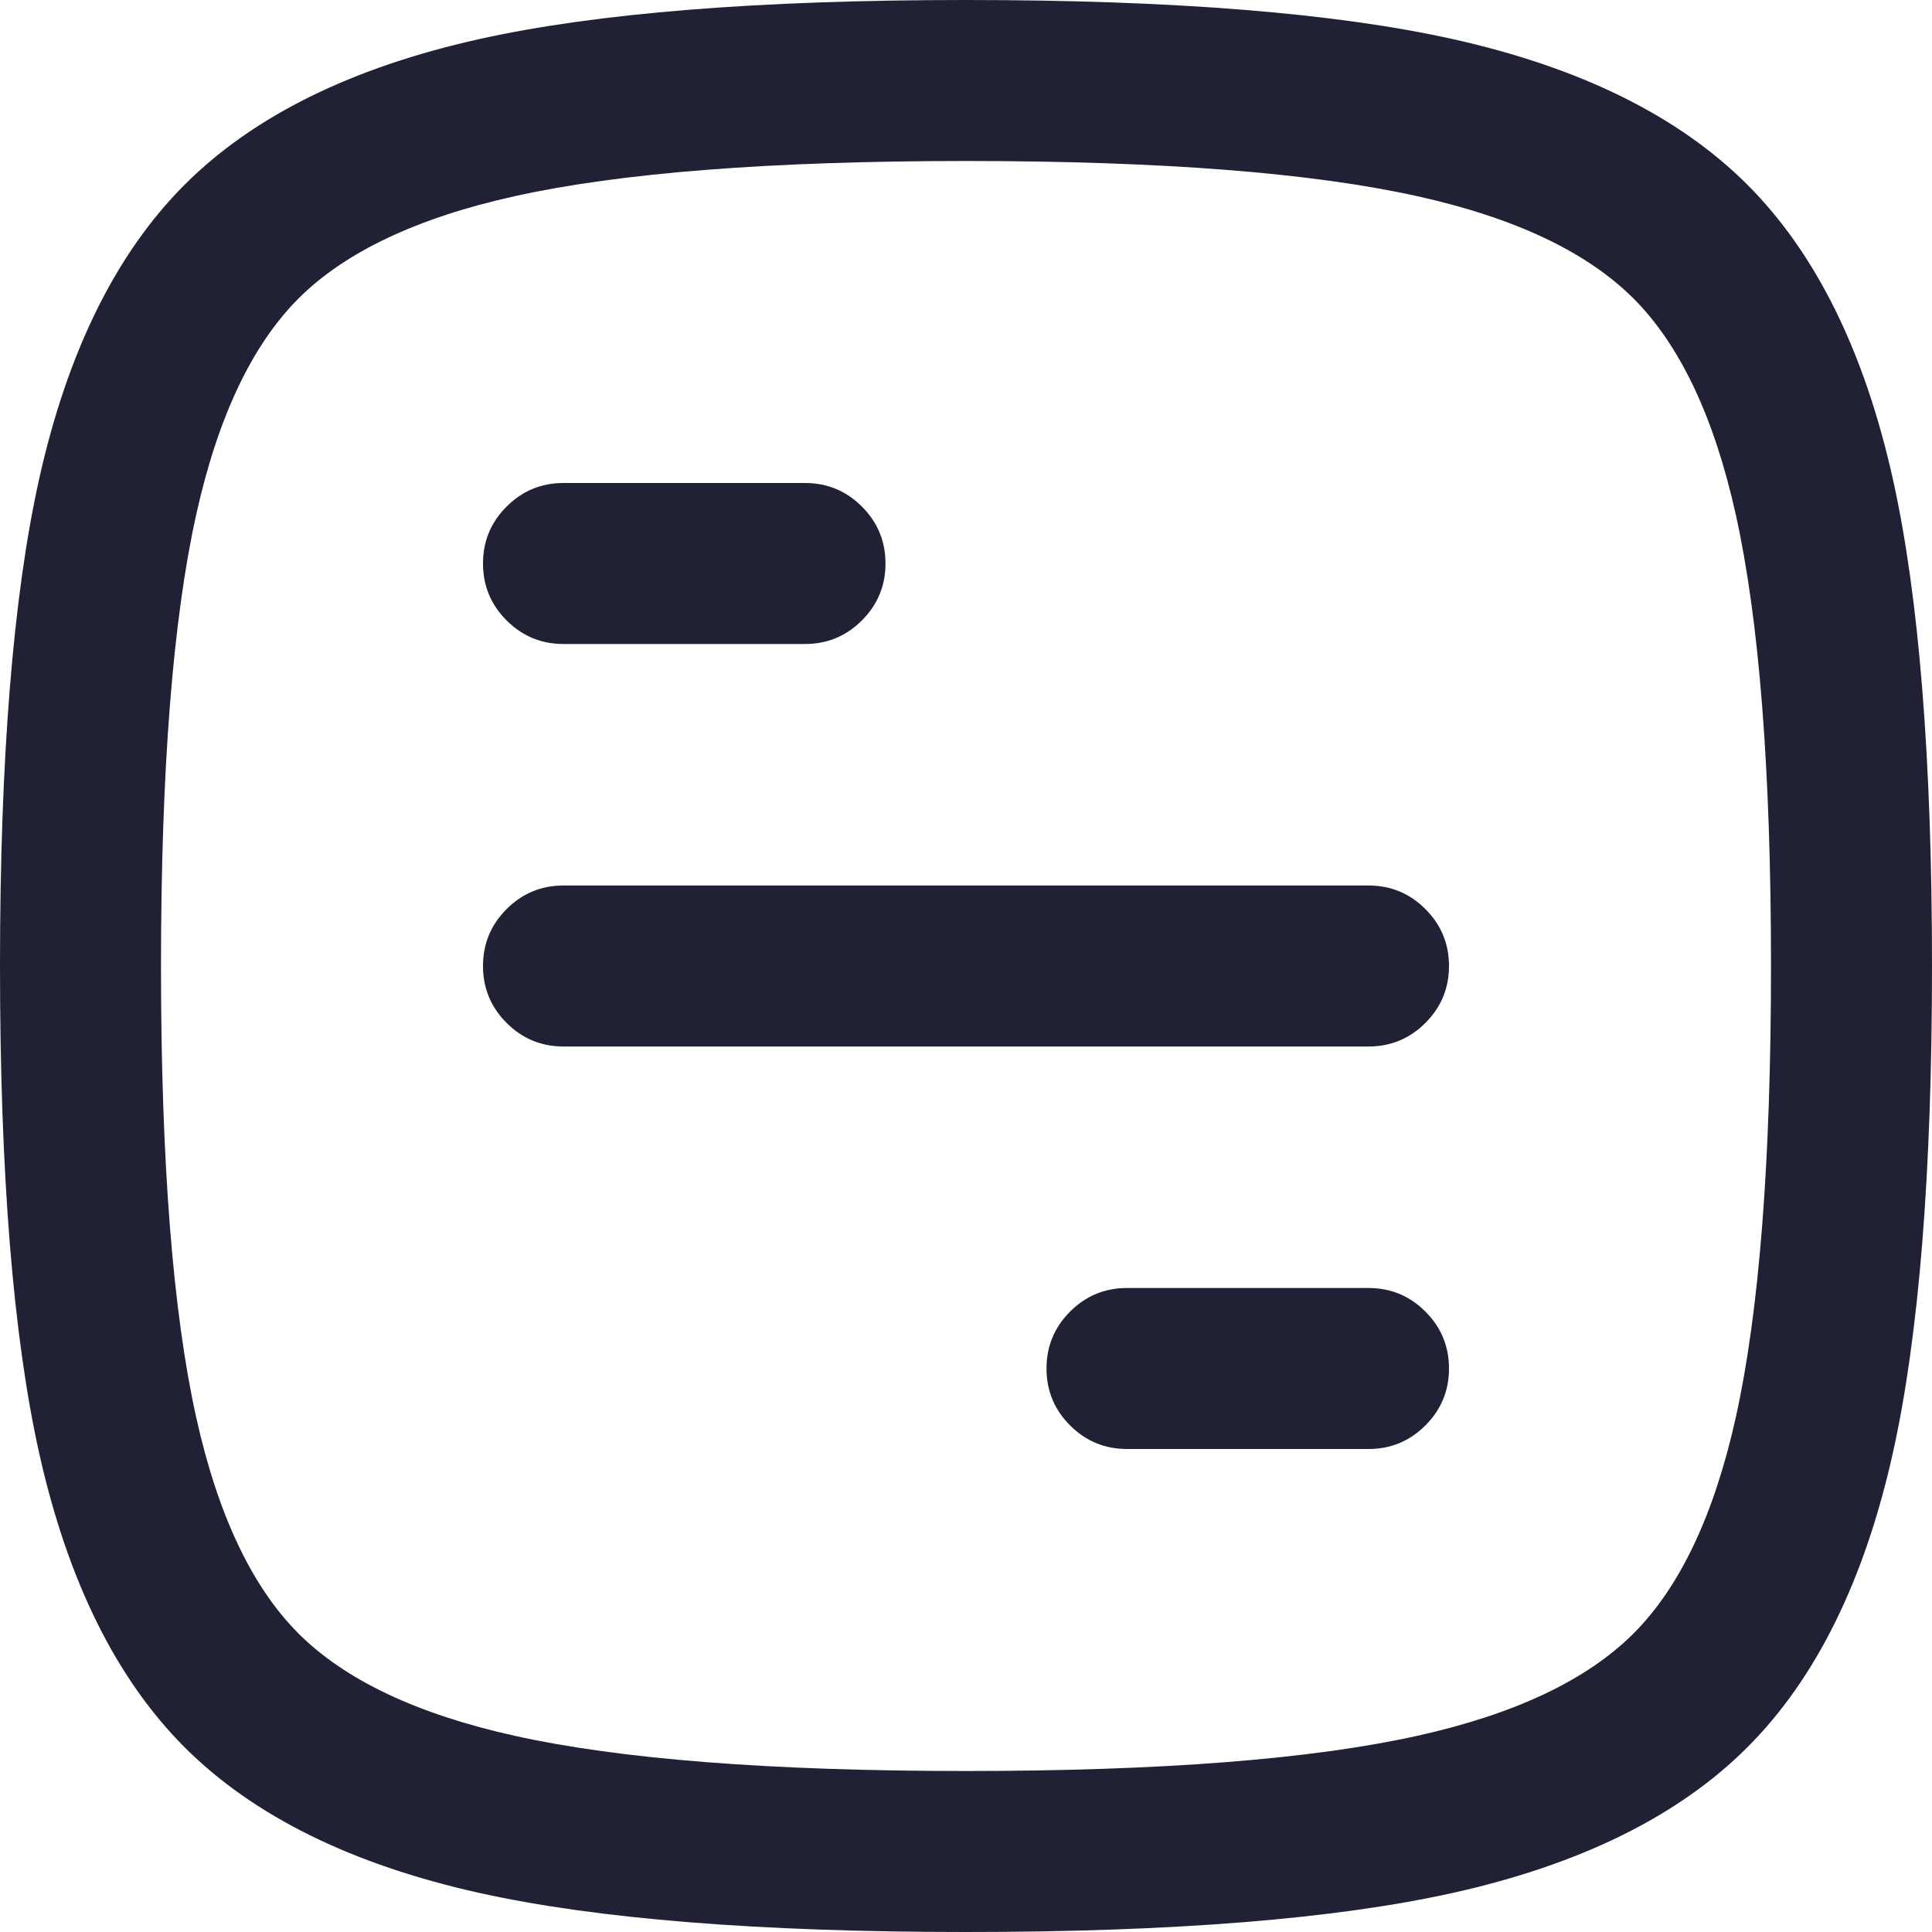 <svg xmlns="http://www.w3.org/2000/svg" width="24" height="24" viewBox="0 0 24 24">
  <defs/>
  <path fill="#212135" d="M12,24 Q8.14,24 5.956,23.515 Q3.574,22.985 2.294,21.706 Q1.015,20.426 0.485,18.044 Q0,15.86 0,12 Q0,8.14 0.485,5.956 Q1.015,3.574 2.294,2.294 Q3.574,1.015 5.956,0.485 Q8.14,0 12,0 Q15.86,0 18.044,0.485 Q20.426,1.015 21.706,2.294 Q22.985,3.574 23.515,5.956 Q24,8.14 24,12 Q24,15.86 23.515,18.044 Q22.985,20.427 21.706,21.706 Q20.427,22.985 18.044,23.515 Q15.86,24 12,24 Z M12,22 Q15.64,22 17.61,21.562 Q19.424,21.159 20.292,20.292 Q21.159,19.424 21.562,17.61 Q22,15.64 22,12 Q22,8.36 21.562,6.39 Q21.159,4.576 20.292,3.708 Q19.424,2.841 17.61,2.438 Q15.64,2 12,2 Q8.359,2 6.39,2.438 Q4.576,2.841 3.708,3.708 Q2.841,4.576 2.438,6.39 Q2,8.359 2,12 Q2,15.64 2.438,17.61 Q2.841,19.424 3.708,20.292 Q4.576,21.159 6.39,21.562 Q8.36,22 12,22 Z"/>
  <path fill="#212135" d="M7,6 L10,6 Q10.414,6 10.707,6.293 Q11,6.586 11,7 Q11,7.414 10.707,7.707 Q10.414,8 10,8 L7,8 Q6.586,8 6.293,7.707 Q6,7.414 6,7 Q6,6.586 6.293,6.293 Q6.586,6 7,6 Z"/>
  <path fill="#212135" d="M7,11 L17,11 Q17.414,11 17.707,11.293 Q18,11.586 18,12 Q18,12.414 17.707,12.707 Q17.414,13 17,13 L7,13 Q6.586,13 6.293,12.707 Q6,12.414 6,12 Q6,11.586 6.293,11.293 Q6.586,11 7,11 Z"/>
  <path fill="#212135" d="M14,16 L17,16 Q17.414,16 17.707,16.293 Q18,16.586 18,17 Q18,17.414 17.707,17.707 Q17.414,18 17,18 L14,18 Q13.586,18 13.293,17.707 Q13,17.414 13,17 Q13,16.586 13.293,16.293 Q13.586,16 14,16 Z"/>
</svg>

